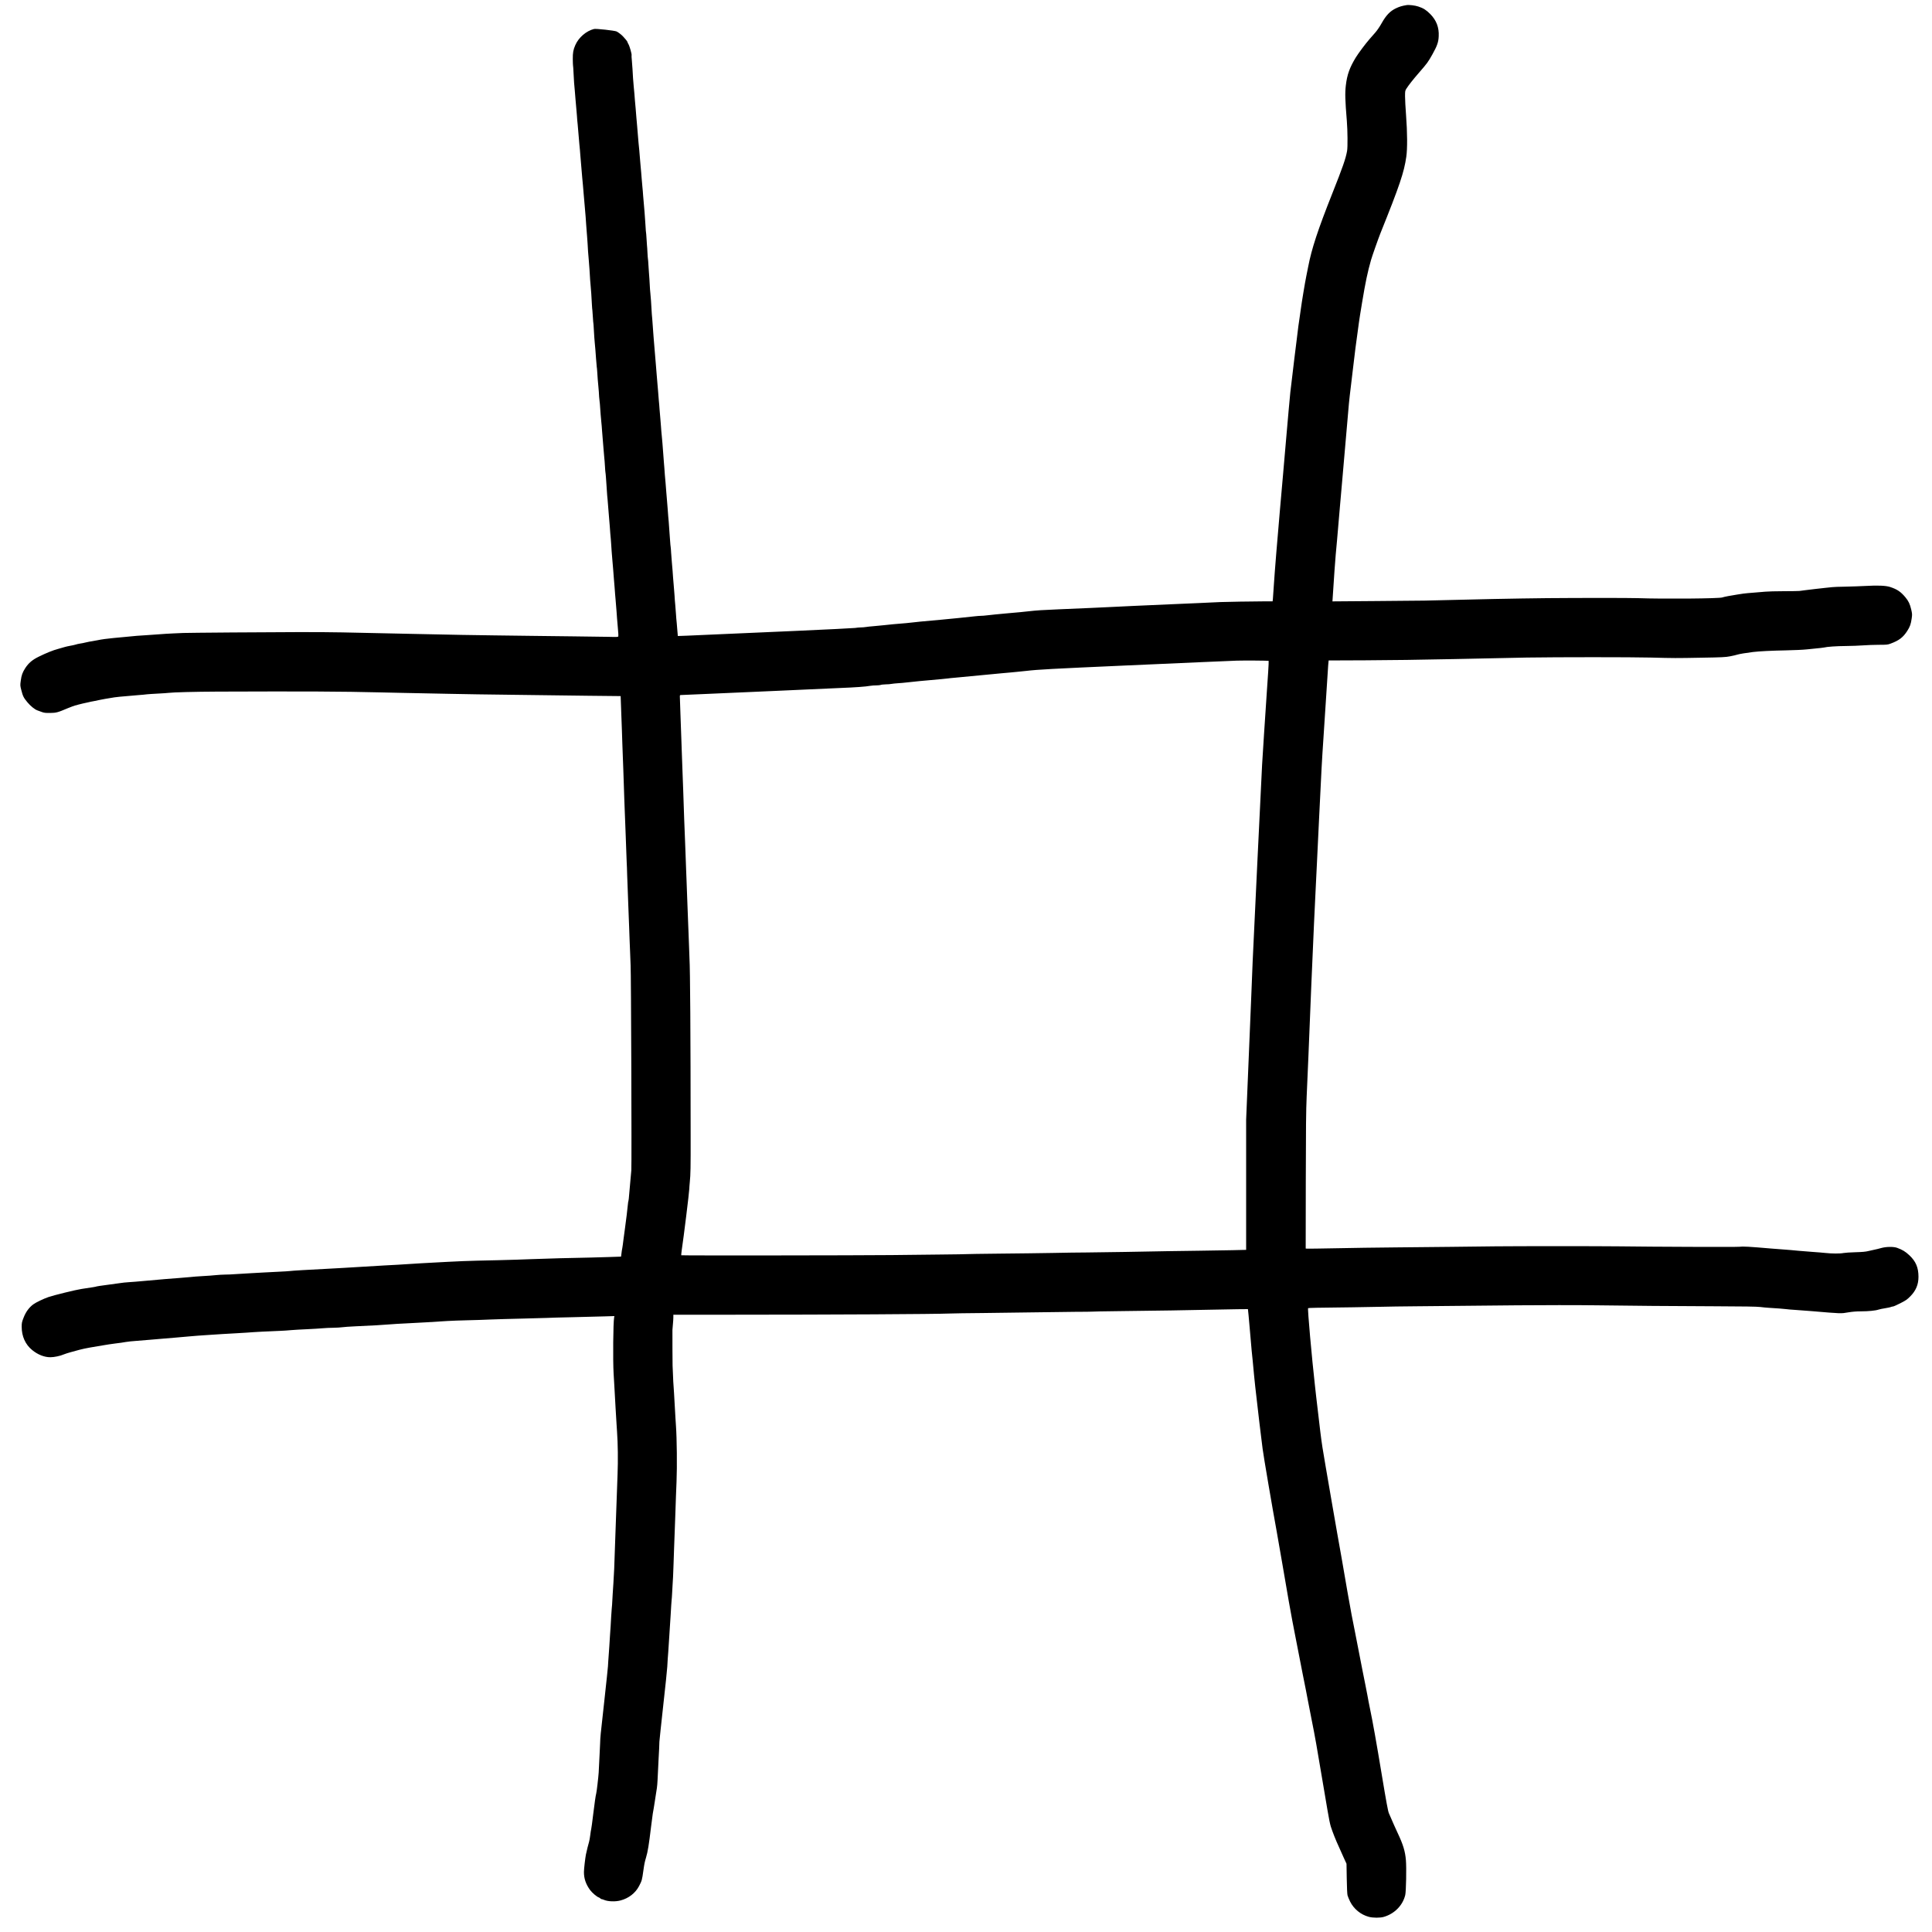 <?xml version="1.0" standalone="no"?>
<!DOCTYPE svg PUBLIC "-//W3C//DTD SVG 20010904//EN"
 "http://www.w3.org/TR/2001/REC-SVG-20010904/DTD/svg10.dtd">
<svg version="1.0" xmlns="http://www.w3.org/2000/svg"
 width="4000pt" height="4000pt" viewBox="0 0 4000 4000"
 preserveAspectRatio="xMidYMid meet">
<g transform="translate(0,4000) scale(0.1,-0.1)"
fill="#000000" stroke="none">
<path d="M29120 39894 c-96 -16 -145 -31 -219 -66 -120 -57 -204 -145 -294
-306 -39 -70 -96 -154 -135 -198 -37 -43 -91 -104 -120 -137 -82 -94 -227
-287 -283 -379 -126 -207 -179 -354 -205 -576 -19 -161 -15 -301 21 -737 16
-201 19 -541 5 -620 -30 -165 -87 -328 -308 -885 -296 -745 -426 -1140 -496
-1505 -8 -44 -27 -136 -41 -205 -26 -124 -97 -555 -110 -660 -3 -30 -15 -109
-25 -175 -11 -66 -24 -156 -29 -200 -5 -44 -21 -172 -35 -285 -35 -273 -58
-467 -101 -830 -14 -118 -27 -231 -30 -250 -3 -19 -19 -188 -35 -375 -16 -187
-39 -443 -50 -570 -11 -126 -41 -464 -65 -750 -25 -286 -54 -619 -65 -740 -47
-527 -111 -1310 -125 -1540 -8 -137 -18 -274 -21 -302 l-6 -53 -157 0 c-257
-1 -808 -10 -921 -15 -58 -3 -157 -7 -220 -10 -63 -3 -169 -7 -235 -11 -128
-6 -280 -13 -465 -20 -377 -16 -479 -20 -885 -39 -181 -8 -368 -17 -415 -20
-177 -9 -681 -32 -1125 -50 -325 -13 -475 -23 -620 -40 -114 -13 -206 -22
-472 -45 -167 -15 -305 -29 -399 -40 -44 -6 -100 -10 -123 -10 -24 0 -82 -4
-130 -10 -121 -14 -541 -57 -691 -70 -411 -37 -551 -50 -585 -56 -16 -3 -81
-10 -142 -15 -226 -18 -341 -29 -473 -44 -74 -8 -173 -17 -220 -21 -47 -3
-109 -10 -139 -15 -30 -5 -79 -9 -108 -9 -29 0 -83 -5 -120 -11 -38 -5 -579
-32 -1203 -60 -624 -27 -1434 -63 -1799 -79 -365 -17 -665 -29 -667 -28 -1 2
-5 42 -8 88 -3 47 -10 128 -15 180 -6 52 -13 138 -16 190 -3 52 -9 133 -14
180 -5 47 -9 92 -9 100 0 8 -3 51 -6 95 -4 44 -9 107 -11 140 -4 57 -7 96 -20
240 -3 33 -7 96 -10 140 -3 44 -10 123 -15 175 -5 52 -12 140 -15 195 -3 55
-7 111 -10 125 -3 14 -7 61 -10 105 -3 44 -7 105 -10 135 -4 56 -11 146 -20
280 -3 41 -7 91 -10 110 -3 19 -7 80 -10 135 -3 55 -10 138 -15 185 -5 47 -12
128 -15 180 -3 52 -10 138 -15 190 -5 52 -12 129 -15 170 -2 41 -7 104 -10
140 -3 36 -8 90 -10 120 -2 30 -7 84 -9 120 -5 60 -10 120 -21 275 -3 33 -9
103 -14 155 -6 52 -13 138 -16 190 -3 52 -10 136 -15 185 -5 50 -12 128 -15
175 -3 47 -9 128 -15 180 -5 52 -12 138 -15 190 -3 52 -10 131 -15 175 -5 44
-12 125 -15 180 -3 54 -10 138 -15 185 -5 47 -12 128 -15 180 -3 52 -10 133
-15 180 -5 47 -12 128 -15 180 -3 52 -7 111 -10 130 -2 19 -7 82 -10 140 -3
58 -8 119 -10 135 -3 17 -7 68 -10 115 -9 174 -25 406 -30 430 -4 24 -8 78
-20 300 -3 52 -7 113 -10 135 -2 22 -7 90 -10 150 -3 61 -8 117 -10 125 -2 8
-7 67 -10 130 -3 63 -7 131 -10 150 -2 19 -7 87 -10 150 -4 63 -8 117 -10 120
-2 3 -6 55 -9 115 -3 61 -8 133 -11 160 -3 28 -7 91 -10 140 -3 50 -10 128
-15 175 -5 47 -12 124 -15 173 -3 48 -9 129 -15 180 -5 50 -12 128 -15 172 -3
44 -7 100 -10 125 -2 25 -7 74 -10 110 -3 36 -8 92 -11 125 -8 80 -11 124 -18
220 -4 44 -11 116 -16 160 -5 44 -12 125 -15 180 -3 55 -10 136 -15 180 -5 44
-12 121 -15 170 -3 50 -10 133 -15 185 -6 52 -12 127 -15 165 -7 97 -12 162
-25 290 -11 118 -17 203 -25 359 -3 55 -10 138 -14 185 -5 47 -7 89 -5 93 10
16 -40 193 -66 236 -11 18 -20 37 -20 44 0 6 -17 30 -37 53 -21 23 -45 50 -54
61 -27 31 -101 88 -134 103 -44 19 -425 61 -466 51 -161 -40 -318 -175 -387
-332 -44 -100 -54 -158 -53 -292 1 -70 3 -131 5 -135 2 -3 7 -67 10 -141 10
-192 14 -262 26 -370 5 -52 12 -135 15 -185 3 -49 10 -126 15 -170 5 -44 12
-123 15 -175 3 -52 9 -131 15 -175 5 -44 12 -123 15 -175 3 -52 12 -158 20
-235 8 -77 17 -174 19 -215 3 -41 8 -100 11 -130 2 -30 7 -84 10 -120 11 -118
15 -164 20 -235 3 -38 9 -110 15 -160 5 -49 12 -130 15 -180 3 -49 12 -153 20
-230 8 -77 17 -183 20 -235 3 -52 8 -117 10 -145 2 -27 7 -81 9 -120 3 -38 8
-101 11 -140 3 -38 8 -108 11 -155 3 -47 7 -116 9 -155 3 -38 9 -119 15 -180
5 -60 12 -148 15 -195 11 -199 16 -260 25 -355 9 -96 14 -170 25 -375 3 -52 7
-106 10 -120 2 -14 7 -77 10 -140 4 -63 8 -117 10 -120 2 -3 6 -66 10 -140 8
-143 11 -181 19 -270 10 -102 15 -164 26 -320 6 -85 13 -164 15 -175 3 -11 7
-58 10 -105 7 -115 13 -198 24 -305 5 -49 9 -97 9 -105 -1 -26 12 -184 17
-210 3 -14 7 -65 10 -115 7 -107 12 -168 24 -295 6 -52 13 -138 16 -190 3 -52
10 -135 15 -185 5 -49 12 -133 15 -185 3 -52 10 -131 15 -175 5 -44 12 -129
15 -190 3 -60 8 -117 10 -125 2 -8 7 -53 10 -100 3 -47 7 -110 10 -140 2 -30
7 -97 10 -149 3 -51 9 -132 15 -180 5 -47 12 -131 15 -186 3 -55 10 -138 15
-185 5 -47 12 -128 15 -180 3 -52 7 -115 10 -140 3 -25 8 -79 11 -120 2 -41 6
-91 8 -111 2 -19 7 -87 10 -150 4 -63 11 -150 16 -194 5 -44 12 -123 15 -175
3 -52 10 -140 15 -195 5 -55 12 -136 15 -180 3 -44 7 -105 10 -135 4 -30 8
-82 10 -115 8 -116 15 -200 20 -245 3 -25 7 -88 10 -140 3 -52 12 -153 19
-225 7 -71 11 -138 8 -148 -4 -16 -20 -17 -206 -12 -110 2 -442 7 -736 10
-294 3 -672 8 -840 10 -168 3 -519 7 -780 10 -261 3 -565 7 -675 10 -317 7
-698 15 -980 20 -321 6 -811 16 -1500 32 -176 4 -579 7 -895 6 -574 0 -2338
-14 -2395 -18 -16 -1 -109 -5 -205 -9 -96 -4 -221 -12 -278 -17 -57 -5 -178
-14 -270 -19 -184 -11 -225 -14 -452 -37 -85 -8 -195 -19 -245 -23 -121 -11
-246 -28 -325 -45 -36 -8 -87 -17 -115 -21 -27 -3 -84 -14 -125 -24 -41 -10
-97 -22 -125 -25 -27 -4 -69 -13 -91 -21 -23 -7 -73 -18 -110 -24 -38 -6 -91
-19 -119 -27 -27 -9 -88 -26 -135 -39 -100 -26 -240 -82 -400 -161 -132 -65
-208 -130 -276 -234 -58 -90 -79 -146 -94 -262 -13 -93 -13 -102 10 -190 33
-131 49 -162 125 -254 67 -81 152 -150 210 -171 17 -6 57 -20 90 -33 50 -18
78 -21 174 -20 126 2 154 9 366 99 66 27 136 53 155 57 19 3 44 10 55 15 11 4
56 15 100 25 44 9 96 20 115 25 19 6 73 17 120 25 47 9 101 20 120 25 19 5 67
14 105 20 39 6 93 15 120 20 84 17 216 30 575 59 69 5 145 12 170 16 25 3 128
10 230 15 102 5 201 12 220 15 92 12 544 24 1010 26 1818 7 2607 3 3360 -16
91 -2 293 -7 450 -10 330 -6 669 -13 995 -20 308 -7 800 -14 1310 -20 395 -5
911 -11 1565 -20 157 -2 372 -4 478 -5 l192 -2 1 -31 c1 -18 2 -68 4 -112 3
-94 13 -384 21 -570 3 -71 7 -195 9 -275 2 -80 7 -201 10 -270 3 -69 7 -188
10 -265 2 -77 7 -210 10 -295 3 -85 8 -220 10 -300 2 -80 7 -188 9 -240 3 -52
8 -179 11 -282 3 -103 7 -220 10 -260 2 -40 7 -163 10 -273 3 -110 8 -230 10
-267 3 -37 7 -158 10 -270 3 -112 8 -230 10 -263 2 -33 7 -154 10 -270 4 -115
8 -235 10 -265 2 -30 7 -145 10 -255 3 -110 8 -236 10 -280 3 -44 8 -165 11
-270 3 -104 7 -221 10 -260 10 -125 24 -4086 15 -4245 -2 -36 -12 -145 -22
-243 -10 -98 -21 -219 -24 -270 -3 -51 -10 -105 -14 -122 -5 -16 -9 -39 -9
-50 0 -28 -51 -445 -63 -519 -5 -34 -18 -131 -29 -216 -10 -85 -22 -171 -26
-190 -4 -19 -9 -44 -10 -55 -1 -11 -5 -43 -9 -71 l-7 -51 -267 -9 c-146 -5
-304 -9 -351 -10 -267 -3 -1068 -25 -1260 -34 -124 -6 -425 -15 -670 -21 -750
-17 -660 -13 -1580 -63 -146 -8 -290 -17 -320 -20 -30 -3 -109 -8 -175 -11
-66 -3 -192 -10 -280 -15 -88 -5 -277 -17 -420 -25 -143 -8 -339 -20 -435 -26
-96 -6 -251 -15 -345 -19 -341 -17 -721 -39 -750 -45 -16 -3 -133 -10 -260
-16 -126 -6 -250 -12 -275 -14 -25 -2 -146 -9 -270 -15 -124 -6 -274 -15 -335
-20 -60 -5 -153 -9 -205 -9 -52 -1 -138 -5 -190 -11 -52 -6 -174 -15 -270 -20
-96 -5 -213 -14 -260 -20 -47 -5 -148 -14 -225 -19 -152 -10 -386 -30 -725
-61 -118 -11 -262 -23 -320 -26 -58 -3 -143 -12 -190 -20 -47 -7 -172 -25
-277 -38 -106 -14 -197 -27 -202 -30 -9 -6 -67 -16 -311 -52 -117 -17 -576
-130 -686 -168 -105 -36 -259 -110 -316 -152 -86 -64 -153 -155 -198 -271 -37
-93 -41 -112 -41 -193 0 -197 76 -367 218 -482 116 -95 251 -148 375 -148 79
0 205 26 280 59 26 11 89 31 140 45 51 13 134 36 183 50 50 14 149 35 220 47
72 11 189 31 260 44 72 13 191 31 265 40 74 8 169 22 210 30 41 8 149 19 240
25 91 6 201 15 245 20 44 5 150 14 235 20 85 6 220 17 300 25 80 8 213 20 295
26 83 6 164 13 180 15 17 2 109 8 205 14 96 5 234 14 305 20 72 5 191 12 265
15 74 3 187 10 250 15 122 11 472 29 680 36 69 3 170 9 225 15 55 5 204 14
330 19 127 6 273 15 326 20 53 5 152 10 220 10 68 1 151 6 184 11 33 5 155 14
270 19 330 14 600 30 725 41 63 6 205 14 315 19 230 11 654 35 865 50 80 5
262 12 405 15 143 3 364 10 490 16 127 5 424 14 660 19 237 5 466 12 510 14
44 3 287 10 540 15 253 6 549 13 657 17 l198 6 -5 -29 c-20 -103 -27 -881 -11
-1158 4 -55 8 -138 11 -185 2 -47 7 -125 10 -175 5 -88 9 -157 20 -360 3 -55
8 -129 10 -165 3 -36 7 -110 10 -165 4 -55 8 -125 10 -155 18 -246 22 -599 11
-880 -3 -96 -8 -236 -11 -310 -4 -136 -11 -333 -20 -555 -8 -212 -15 -416 -20
-560 -17 -527 -21 -617 -35 -830 -6 -88 -13 -191 -15 -230 -12 -220 -15 -273
-20 -305 -2 -19 -7 -89 -11 -155 -10 -189 -11 -200 -24 -385 -6 -96 -13 -204
-15 -240 -8 -130 -15 -227 -22 -310 -4 -47 -7 -92 -6 -100 1 -8 -32 -316 -72
-685 -91 -817 -84 -754 -90 -905 -3 -69 -7 -163 -10 -210 -2 -47 -7 -137 -10
-200 -3 -63 -8 -153 -10 -200 -6 -94 -42 -405 -51 -432 -11 -36 -35 -203 -64
-443 -16 -137 -34 -268 -39 -290 -6 -22 -15 -82 -21 -133 -6 -51 -17 -112 -24
-135 -14 -42 -45 -170 -65 -262 -14 -68 -41 -298 -41 -360 -2 -136 40 -258
128 -377 42 -57 139 -139 179 -152 11 -4 27 -13 33 -21 7 -8 19 -15 27 -15 8
0 29 -6 46 -14 84 -36 236 -42 347 -12 166 44 305 152 380 295 60 116 62 122
90 321 20 142 28 180 55 270 37 122 60 267 104 635 17 138 33 261 36 275 3 14
13 68 21 120 8 52 17 106 19 120 2 14 11 72 20 130 9 58 20 130 25 160 5 30
11 105 14 165 7 138 15 288 21 430 3 61 8 162 12 225 3 63 6 126 5 140 0 14
35 345 78 735 44 391 82 757 85 815 4 58 8 134 10 170 2 36 6 94 10 130 6 69
15 205 20 305 1 33 8 139 15 235 6 96 13 200 15 230 10 181 16 270 20 310 3
25 8 86 10 135 3 50 7 131 10 180 3 50 7 126 10 170 3 44 7 161 10 260 3 99 7
232 10 295 4 108 8 207 20 540 3 74 7 200 10 280 3 80 8 213 10 295 3 83 8
218 12 300 13 309 7 889 -12 1155 -3 30 -7 100 -10 155 -5 95 -11 192 -20 350
-3 39 -7 117 -10 175 -3 58 -7 125 -10 150 -3 25 -8 119 -11 210 -4 91 -8 185
-9 210 -2 36 -4 602 -3 735 1 17 5 71 10 120 5 50 9 114 9 143 l0 52 1112 0
c2249 1 4285 12 4612 25 72 3 375 8 675 10 300 3 775 9 1055 14 281 5 667 10
859 11 192 0 352 3 355 4 3 2 245 7 536 10 1027 13 1277 16 1979 31 390 8 711
13 713 11 2 -2 19 -185 38 -407 19 -222 36 -424 39 -449 3 -25 12 -117 21
-205 20 -222 42 -443 54 -550 90 -781 94 -819 121 -1030 11 -88 25 -200 31
-250 15 -128 205 -1242 293 -1720 19 -104 71 -401 115 -660 116 -682 178
-1033 206 -1175 13 -69 40 -206 59 -305 36 -186 89 -455 156 -800 22 -110 51
-258 66 -330 14 -71 34 -175 44 -230 10 -55 45 -235 78 -400 69 -342 97 -502
258 -1460 115 -684 116 -691 169 -835 51 -140 105 -267 233 -546 l60 -131 5
-304 c3 -182 9 -322 16 -349 7 -25 30 -83 53 -129 76 -153 220 -272 388 -317
87 -23 236 -24 314 0 221 66 389 239 440 451 18 73 27 567 14 720 -15 186 -58
326 -171 565 -47 101 -95 207 -182 410 -18 41 -54 236 -145 785 -115 693 -185
1087 -250 1400 -16 77 -39 194 -50 260 -12 66 -30 158 -40 205 -10 47 -37 182
-60 300 -22 118 -56 292 -75 385 -18 94 -54 278 -80 410 -26 132 -58 294 -71
360 -13 66 -51 275 -84 465 -91 532 -165 953 -210 1200 -22 124 -74 421 -115
660 -41 239 -99 579 -130 755 -57 326 -81 479 -109 710 -32 259 -67 558 -86
730 -5 44 -15 141 -24 215 -67 595 -157 1603 -143 1616 6 6 187 10 922 18 248
3 527 8 620 11 94 3 409 8 700 10 700 6 1694 16 2080 20 453 5 1315 5 1655 0
625 -9 1659 -18 2455 -20 579 -2 860 -6 930 -15 55 -7 129 -14 165 -16 125 -6
365 -25 380 -29 8 -3 87 -9 175 -15 88 -5 239 -17 335 -25 642 -54 606 -53
773 -25 78 13 165 20 253 20 156 0 307 15 367 36 23 8 86 21 140 29 54 9 107
20 117 25 10 6 28 10 40 10 12 0 81 30 153 67 114 58 142 77 207 143 117 118
170 244 170 405 0 191 -55 321 -189 446 -83 78 -143 114 -256 155 -73 26 -226
24 -330 -6 -44 -12 -102 -27 -130 -32 -27 -5 -86 -18 -130 -29 -60 -15 -127
-21 -270 -25 -104 -3 -215 -10 -245 -16 -71 -15 -246 -14 -380 1 -58 6 -172
16 -255 21 -82 5 -217 16 -300 24 -82 9 -217 20 -300 26 -82 5 -199 14 -260
20 -464 40 -591 47 -665 37 -54 -7 -1774 -1 -2510 9 -420 5 -2042 5 -2535 0
-286 -4 -716 -8 -955 -11 -239 -2 -739 -7 -1110 -11 -371 -3 -934 -11 -1250
-18 -316 -6 -584 -10 -596 -8 l-21 3 2 1392 c2 1112 5 1464 18 1752 9 198 26
581 37 850 11 270 22 546 25 615 3 69 19 456 35 860 17 404 42 969 55 1255 14
286 30 615 35 730 6 116 17 345 25 510 8 165 28 586 45 935 49 1018 58 1190
90 1660 37 564 66 996 86 1320 8 140 17 264 20 276 l3 20 758 3 c434 1 1229
12 1858 26 605 14 1273 28 1485 31 631 10 2179 10 2560 0 505 -13 513 -13
1055 -3 428 7 503 11 595 29 58 11 124 26 147 34 43 14 183 37 328 55 135 16
376 28 682 34 161 3 359 12 440 21 297 30 328 33 348 38 57 16 264 30 450 31
116 1 275 7 355 13 80 6 226 12 326 12 166 0 186 2 245 24 177 65 261 130 347
264 57 89 75 140 92 262 11 78 10 93 -10 180 -27 115 -55 174 -121 254 -97
116 -171 166 -319 214 -87 28 -256 35 -495 21 -104 -6 -296 -12 -425 -15 -129
-2 -253 -6 -275 -10 -22 -3 -83 -10 -135 -14 -52 -5 -149 -16 -215 -24 -66 -9
-163 -20 -215 -26 -52 -6 -104 -12 -115 -15 -11 -2 -155 -5 -320 -5 -165 0
-338 -5 -385 -10 -47 -5 -155 -14 -240 -20 -85 -6 -182 -15 -215 -20 -33 -6
-89 -14 -125 -19 -122 -18 -285 -49 -310 -60 -55 -24 -1210 -34 -1750 -15
-181 6 -1218 6 -1885 0 -608 -6 -1543 -25 -2540 -51 -49 -1 -497 -6 -994 -9
l-904 -7 7 108 c26 407 49 730 61 863 15 155 28 300 85 970 17 195 39 452 50
570 21 229 33 370 80 920 63 738 58 689 100 1035 5 44 21 177 35 295 42 362
78 647 106 835 10 72 21 155 25 185 3 30 33 217 66 415 68 411 113 625 183
870 24 85 150 442 195 555 398 989 490 1263 536 1585 24 166 22 503 -5 858
-12 154 -21 330 -21 393 0 108 2 117 27 157 51 79 140 192 262 332 166 191
188 219 276 377 99 177 127 255 132 378 9 182 -48 331 -176 460 -84 84 -140
120 -246 155 -68 23 -194 38 -245 29z m-2854 -13576 c3 -3 -2 -109 -10 -234
-9 -126 -20 -299 -26 -384 -33 -476 -91 -1380 -100 -1540 -15 -271 -183 -3782
-195 -4065 -3 -77 -17 -414 -30 -750 -14 -335 -43 -1041 -65 -1568 l-40 -958
0 -1348 0 -1348 -297 -7 c-164 -4 -469 -9 -678 -11 -433 -5 -802 -11 -1530
-25 -280 -5 -636 -10 -790 -11 -154 0 -473 -5 -710 -10 -236 -4 -731 -11
-1100 -14 -368 -4 -672 -8 -675 -10 -3 -2 -262 -6 -575 -9 -314 -4 -757 -8
-985 -11 -658 -7 -4348 -11 -4354 -4 -4 3 1 53 9 110 41 270 153 1183 156
1264 0 22 5 83 10 135 17 177 19 274 18 1000 -1 2074 -10 3404 -24 3635 -1 28
-6 140 -9 250 -4 110 -9 240 -11 290 -3 49 -7 164 -10 255 -3 91 -7 208 -10
260 -2 52 -7 172 -10 265 -3 94 -8 217 -10 275 -3 58 -7 173 -10 255 -3 83 -8
206 -10 275 -3 69 -7 188 -10 265 -13 353 -15 406 -20 505 -4 99 -11 282 -20
590 -2 74 -7 194 -10 265 -3 72 -8 195 -10 275 -2 80 -7 204 -10 275 -3 72 -8
200 -10 285 -2 85 -7 209 -10 275 -2 66 -8 206 -11 310 -4 105 -7 211 -8 238
-2 41 0 47 18 47 12 0 273 11 581 25 308 13 922 41 1365 60 918 40 993 44
1110 50 47 2 148 7 225 10 348 14 541 28 644 46 30 5 85 9 122 9 37 0 79 4 93
9 13 6 60 11 103 12 43 0 98 5 123 10 25 5 81 10 125 13 44 2 143 11 220 20
146 17 248 27 690 66 61 5 121 11 135 14 14 3 79 10 145 15 223 20 649 61 735
70 47 6 146 15 220 21 74 6 155 13 180 16 25 3 90 10 145 14 55 5 143 14 195
20 234 28 540 44 2020 110 498 22 1209 53 1580 70 371 16 711 31 755 32 143 5
655 1 661 -4z"/>
</g>
</svg>
